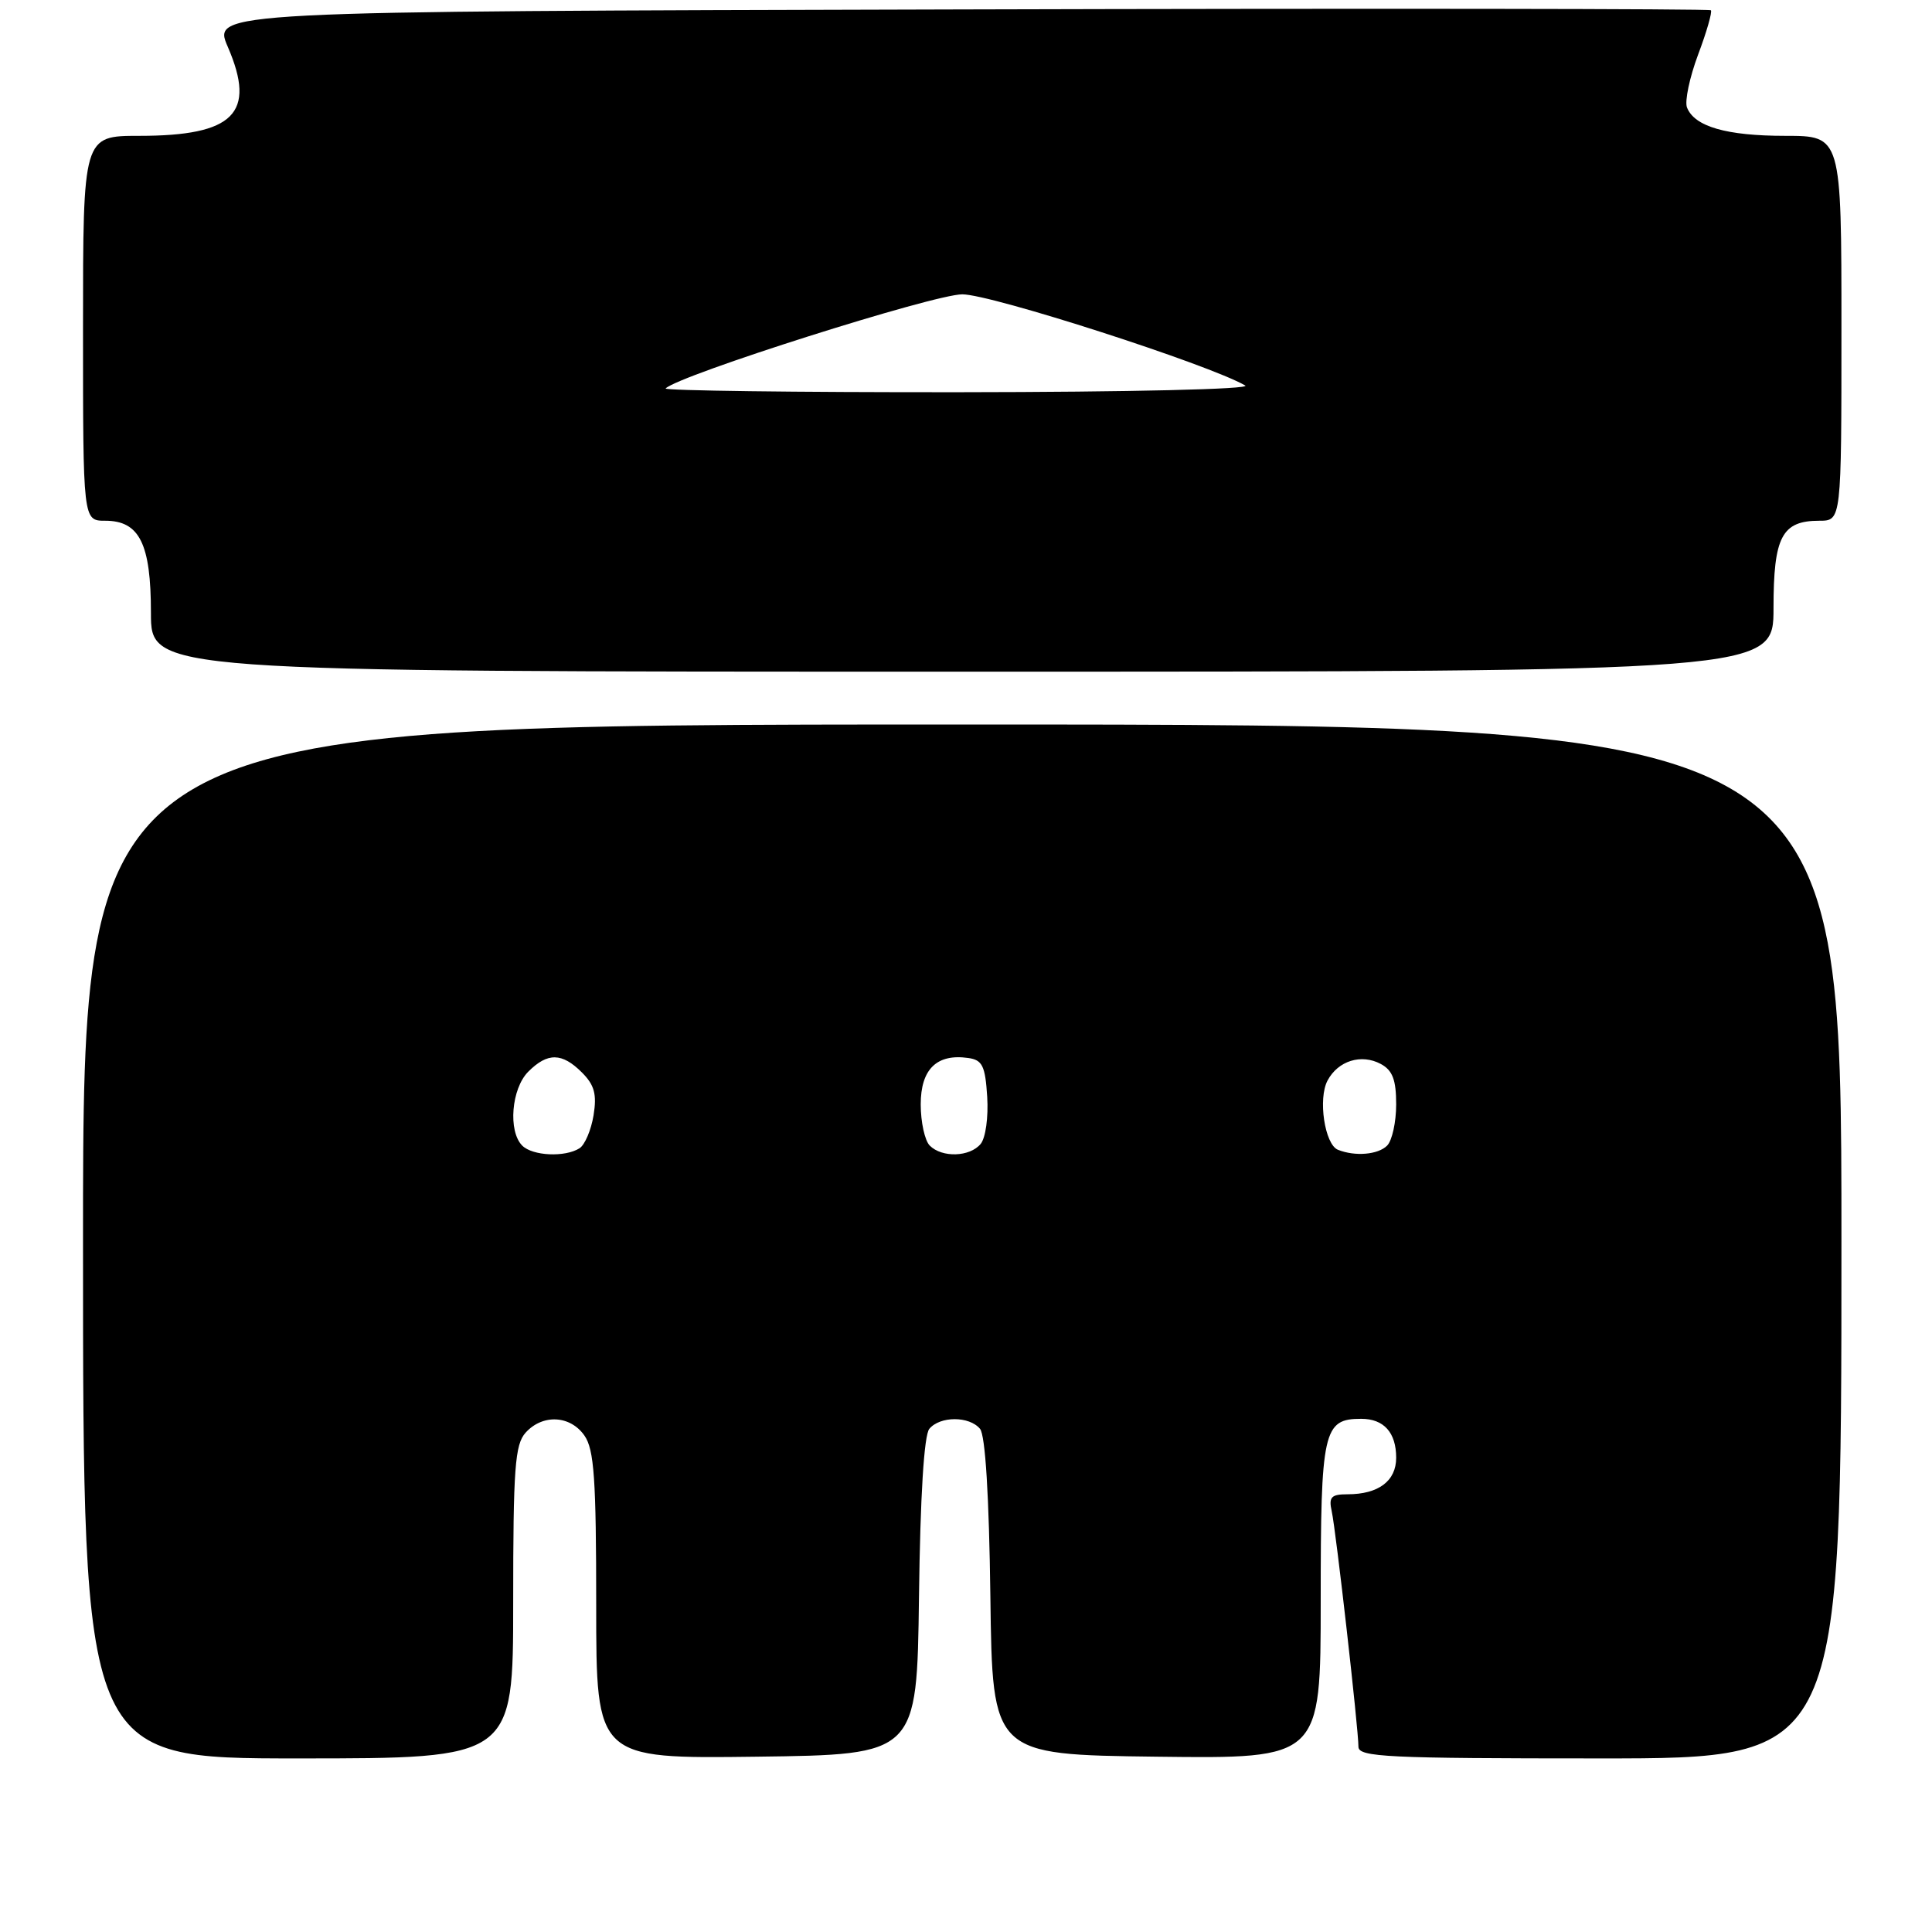 <?xml version="1.0" encoding="UTF-8" standalone="no"?>
<!DOCTYPE svg PUBLIC "-//W3C//DTD SVG 1.1//EN" "http://www.w3.org/Graphics/SVG/1.1/DTD/svg11.dtd" >
<svg xmlns="http://www.w3.org/2000/svg" xmlns:xlink="http://www.w3.org/1999/xlink" version="1.1" viewBox="0 0 256 256">
 <g >
 <path fill="currentColor"
d=" M 68.00 212.33 C 68.00 194.50 68.23 191.41 69.65 189.83 C 71.91 187.34 75.56 187.53 77.44 190.22 C 78.73 192.06 79.00 195.99 79.00 212.74 C 79.00 233.04 79.00 233.04 100.25 232.77 C 121.50 232.50 121.50 232.50 121.77 211.58 C 121.94 198.20 122.44 190.18 123.14 189.33 C 124.56 187.62 128.44 187.62 129.86 189.33 C 130.56 190.18 131.06 198.20 131.23 211.58 C 131.50 232.50 131.50 232.50 153.25 232.77 C 175.00 233.04 175.00 233.04 175.00 212.09 C 175.00 189.51 175.34 188.00 180.37 188.00 C 183.37 188.00 185.00 189.82 185.00 193.16 C 185.00 196.24 182.66 198.00 178.55 198.00 C 176.39 198.00 176.04 198.37 176.46 200.25 C 177.02 202.79 180.00 229.06 180.00 231.45 C 180.00 232.82 183.78 233.00 212.00 233.00 C 244.00 233.00 244.00 233.00 244.00 164.50 C 244.00 96.00 244.00 96.00 127.50 96.00 C 11.00 96.00 11.00 96.00 11.00 164.50 C 11.00 233.00 11.00 233.00 39.50 233.00 C 68.00 233.00 68.00 233.00 68.00 212.33 Z  M 235.00 80.57 C 235.00 71.11 236.11 69.00 241.07 69.00 C 244.00 69.00 244.00 69.00 244.00 43.50 C 244.00 18.00 244.00 18.00 236.55 18.00 C 228.76 18.00 224.51 16.77 223.53 14.23 C 223.22 13.40 223.88 10.25 225.01 7.23 C 226.15 4.21 226.90 1.57 226.70 1.36 C 226.49 1.16 181.73 1.10 127.23 1.25 C 28.14 1.50 28.14 1.50 30.19 6.22 C 33.99 15.01 31.01 18.00 18.45 18.00 C 11.00 18.00 11.00 18.00 11.00 43.50 C 11.00 69.00 11.00 69.00 13.94 69.00 C 18.49 69.00 20.00 72.05 20.00 81.22 C 20.00 89.00 20.00 89.00 127.50 89.00 C 235.00 89.00 235.00 89.00 235.00 80.57 Z  M 69.20 151.80 C 67.30 149.90 67.76 144.24 70.00 142.00 C 72.56 139.44 74.47 139.47 77.11 142.11 C 78.77 143.77 79.10 145.00 78.65 147.78 C 78.33 149.74 77.49 151.71 76.79 152.15 C 74.87 153.37 70.57 153.17 69.20 151.80 Z  M 123.20 151.80 C 122.54 151.14 122.00 148.68 122.00 146.34 C 122.00 141.67 124.13 139.59 128.30 140.19 C 130.17 140.45 130.55 141.23 130.81 145.33 C 130.98 148.03 130.60 150.78 129.94 151.58 C 128.50 153.31 124.83 153.43 123.20 151.80 Z  M 177.28 152.35 C 175.53 151.64 174.62 145.57 175.91 143.17 C 177.31 140.55 180.38 139.60 182.96 140.98 C 184.52 141.82 185.00 143.07 185.00 146.34 C 185.00 148.68 184.46 151.14 183.80 151.80 C 182.59 153.01 179.54 153.26 177.28 152.35 Z  M 88.20 51.47 C 89.96 49.71 123.72 39.00 127.51 39.00 C 131.35 39.00 160.12 48.27 165.00 51.08 C 165.86 51.57 149.73 51.95 127.08 51.97 C 105.40 51.99 87.90 51.76 88.20 51.47 Z "/>
</g>
</svg>